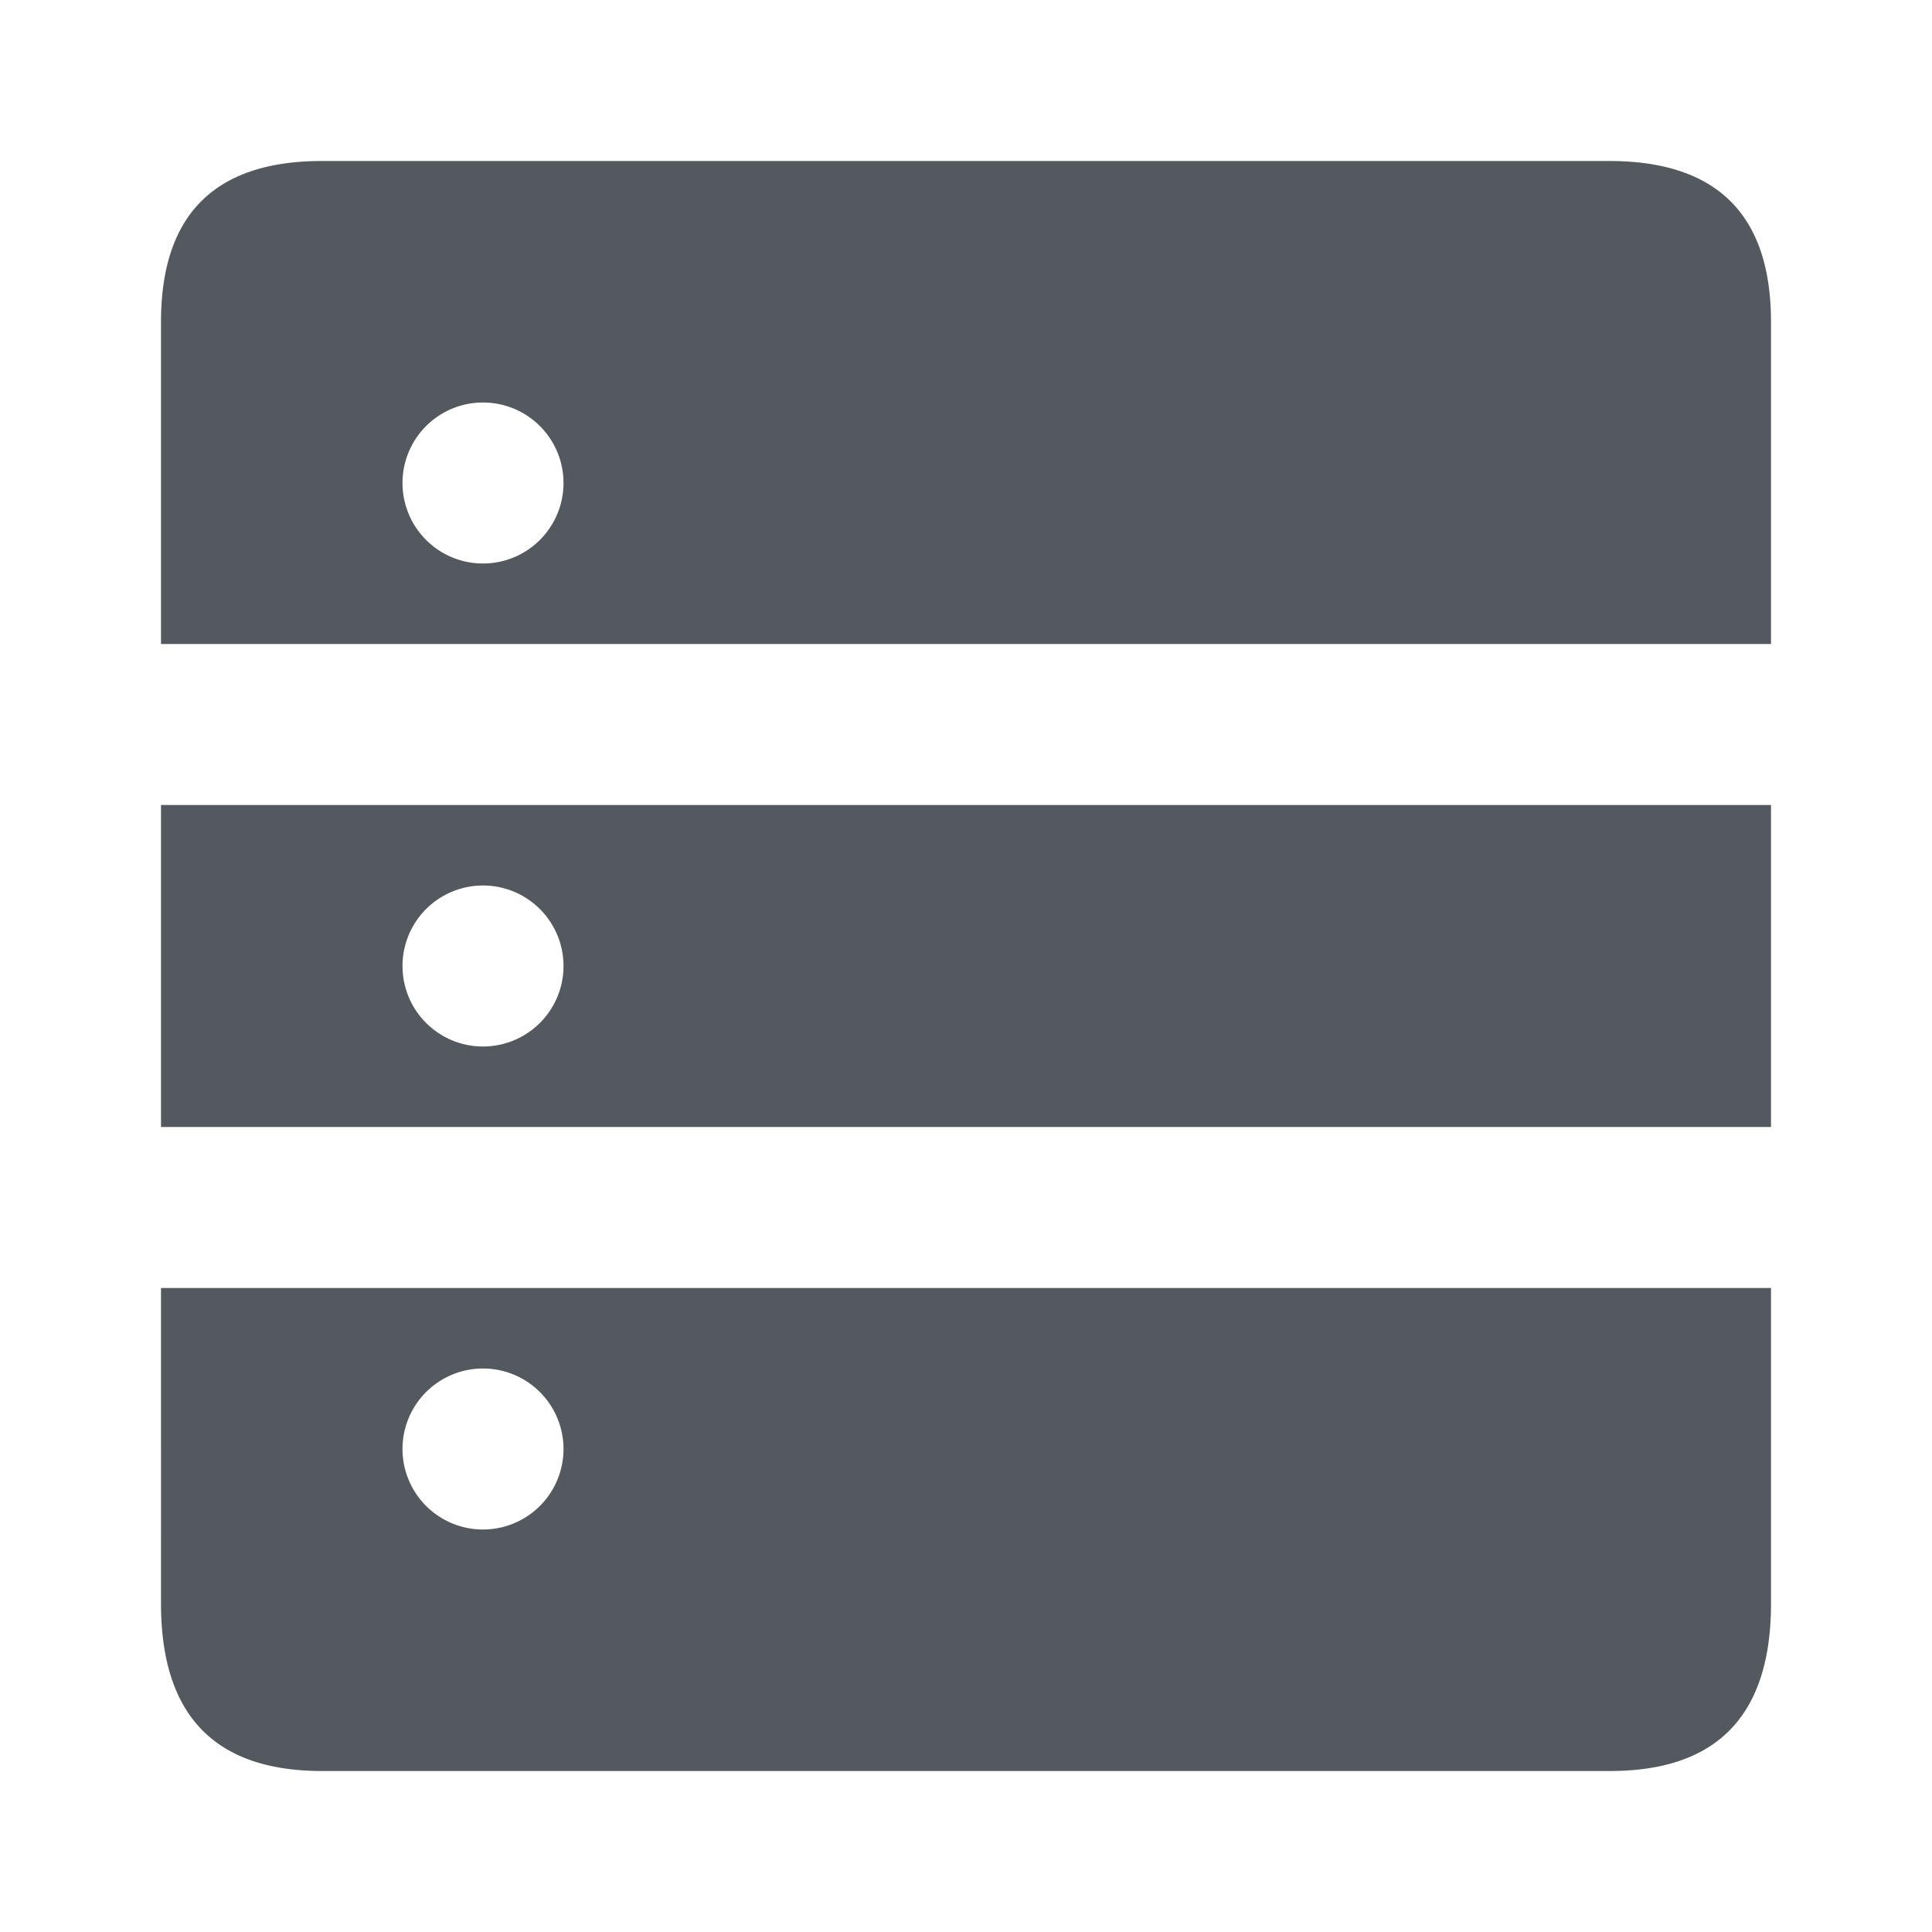 <svg xmlns="http://www.w3.org/2000/svg" width="24" height="24" viewBox="0 0 24 24">
    <path fill="#53595E" fill-rule="evenodd" d="M22 14H2v-4h20v4zm0 2v3.92c0 1.387-.667 2.08-2 2.08H4c-1.333 0-2-.693-2-2.08V16h20zm0-8H2V4c0-1.333.667-2 2-2h15.99C21.33 2 22 2.668 22 4v4zM6 7a1 1 0 1 0 0-2 1 1 0 0 0 0 2zm0 6a1 1 0 1 0 0-2 1 1 0 0 0 0 2zm0 6a1 1 0 1 0 0-2 1 1 0 0 0 0 2z"/>
</svg>
